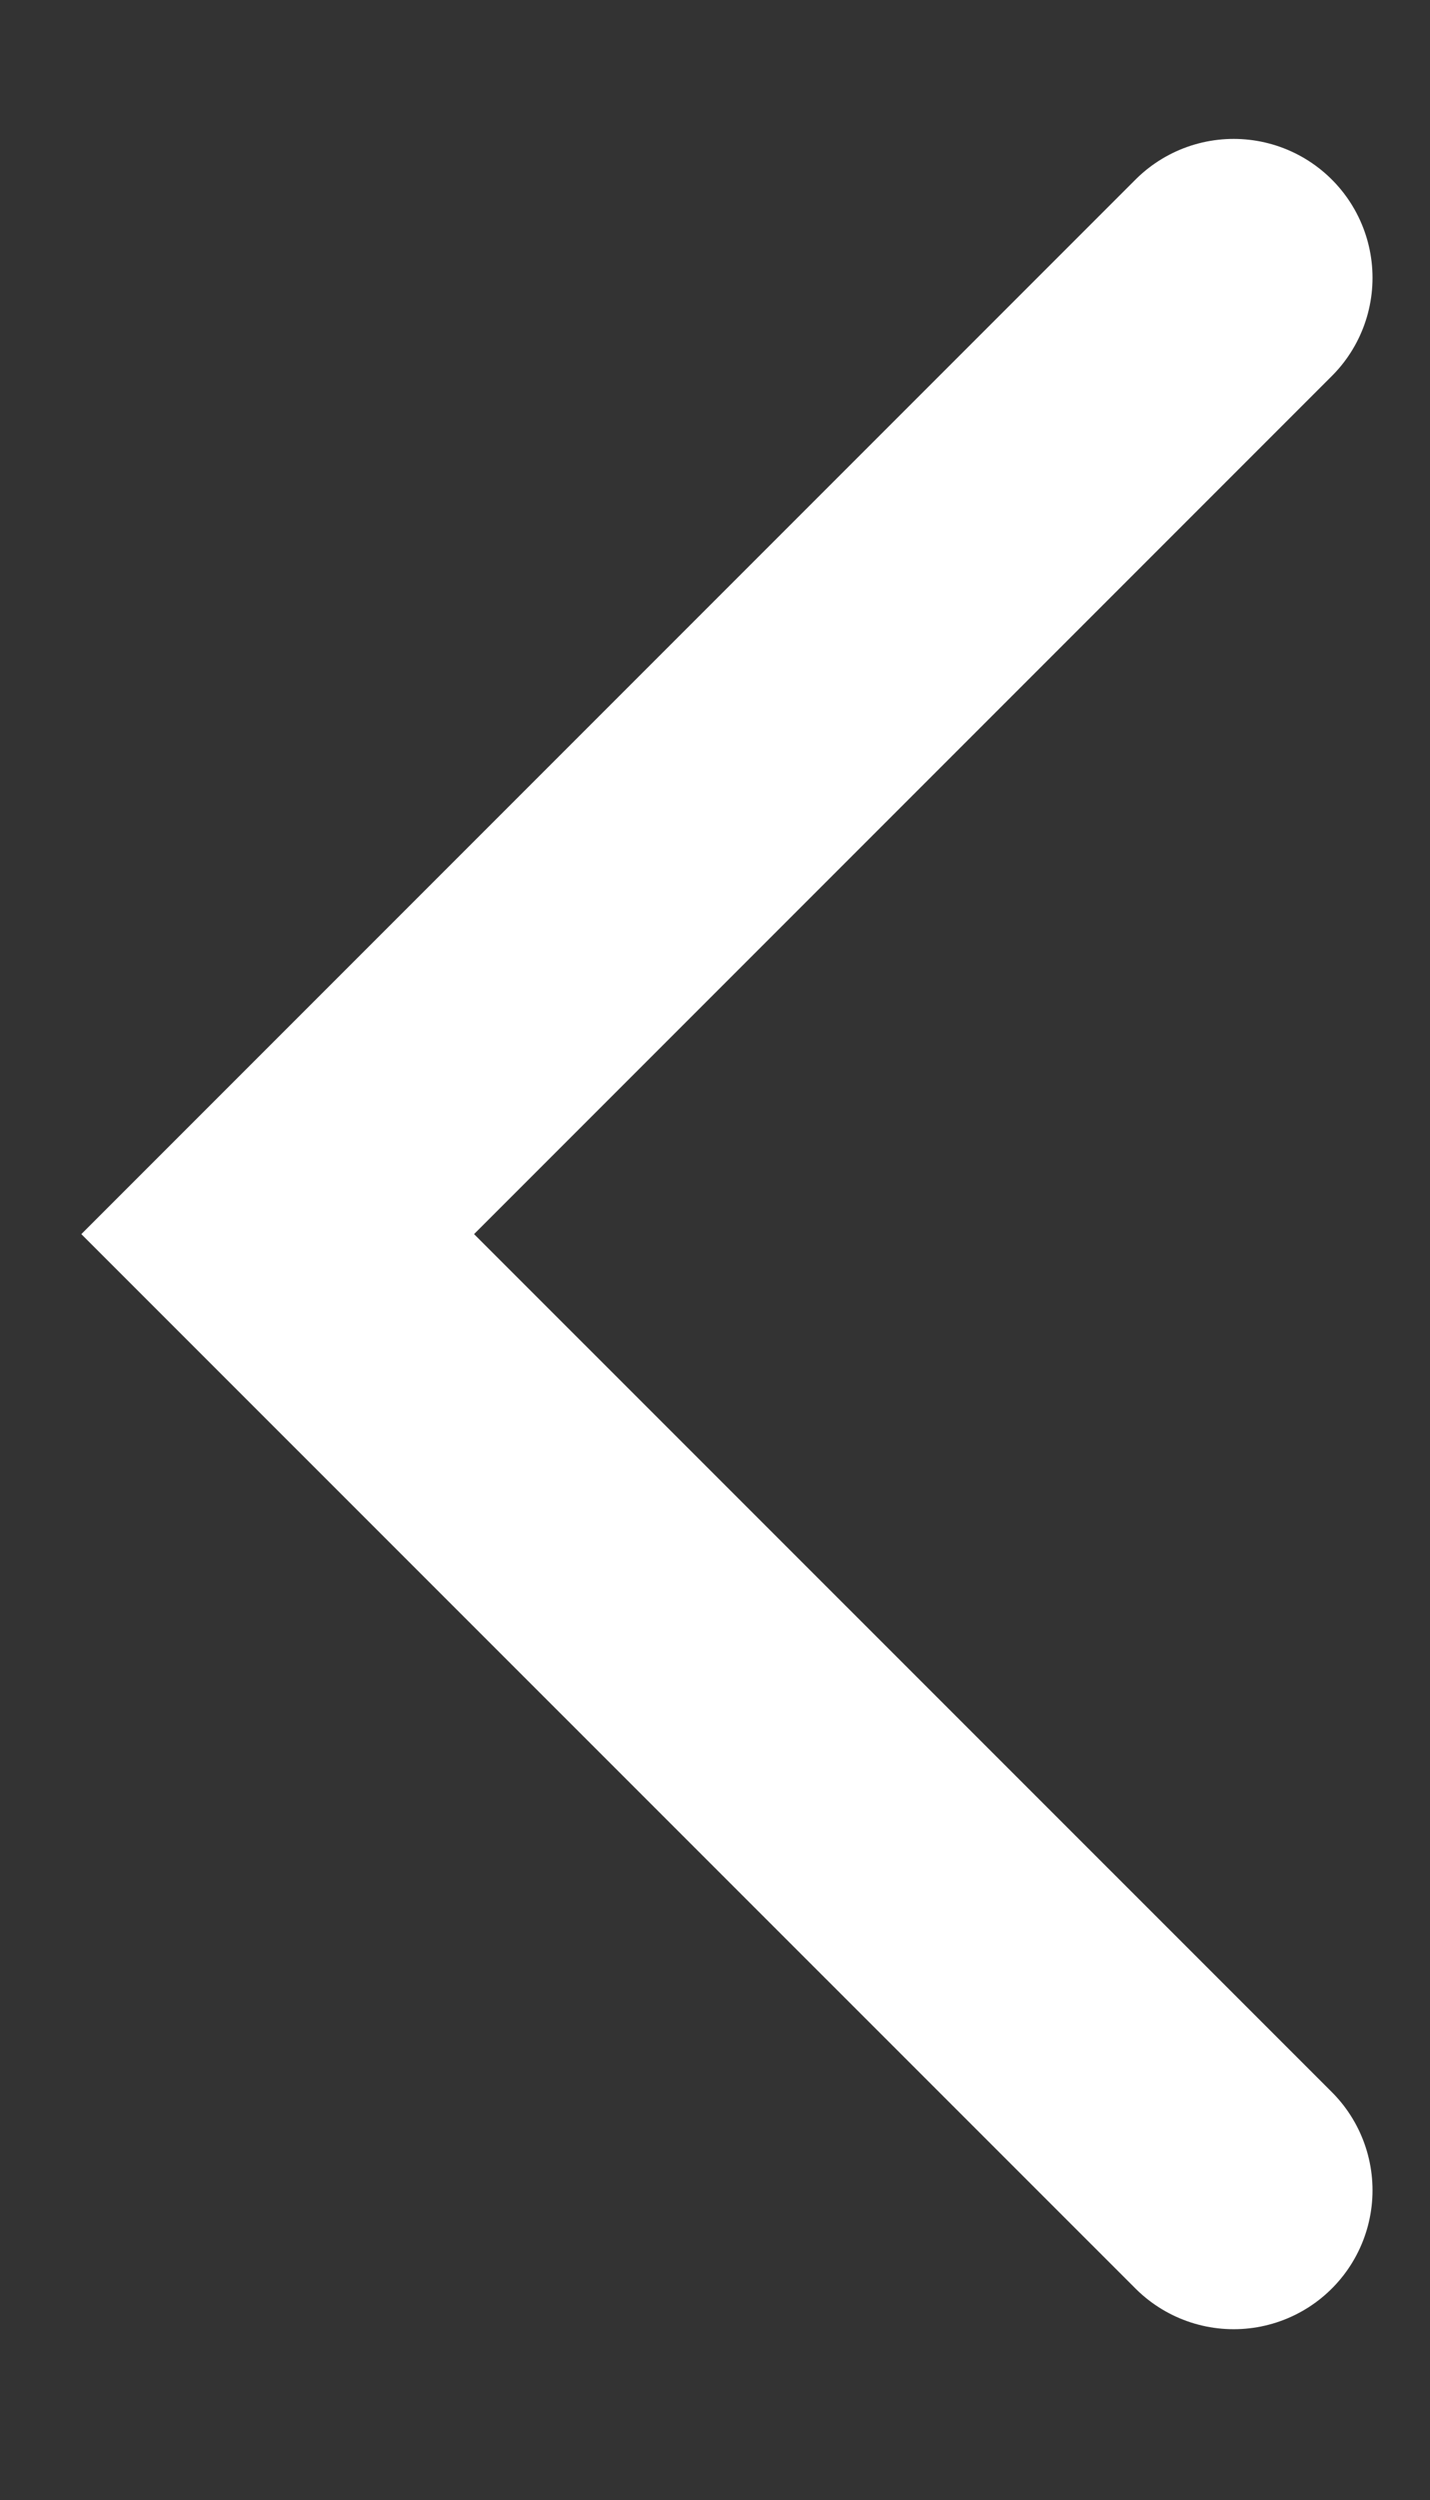 <svg id="calendar_prev" xmlns="http://www.w3.org/2000/svg" width="10.299" height="18" viewBox="0 0 10.299 18">
  <rect x="0" y="0" width="10.299" height="18" fill="#333333" stroke="none"/>
  <rect id="area" width="10" height="18" fill="none"/>
  <path id="패스_20233" data-name="패스 20233" d="M2844.745,1925.292l-6.885,6.885,6.885,6.884" transform="translate(-2835.86 -1923.292)" fill="none" stroke="#fff" stroke-linecap="round" stroke-width="2"/>
</svg>
